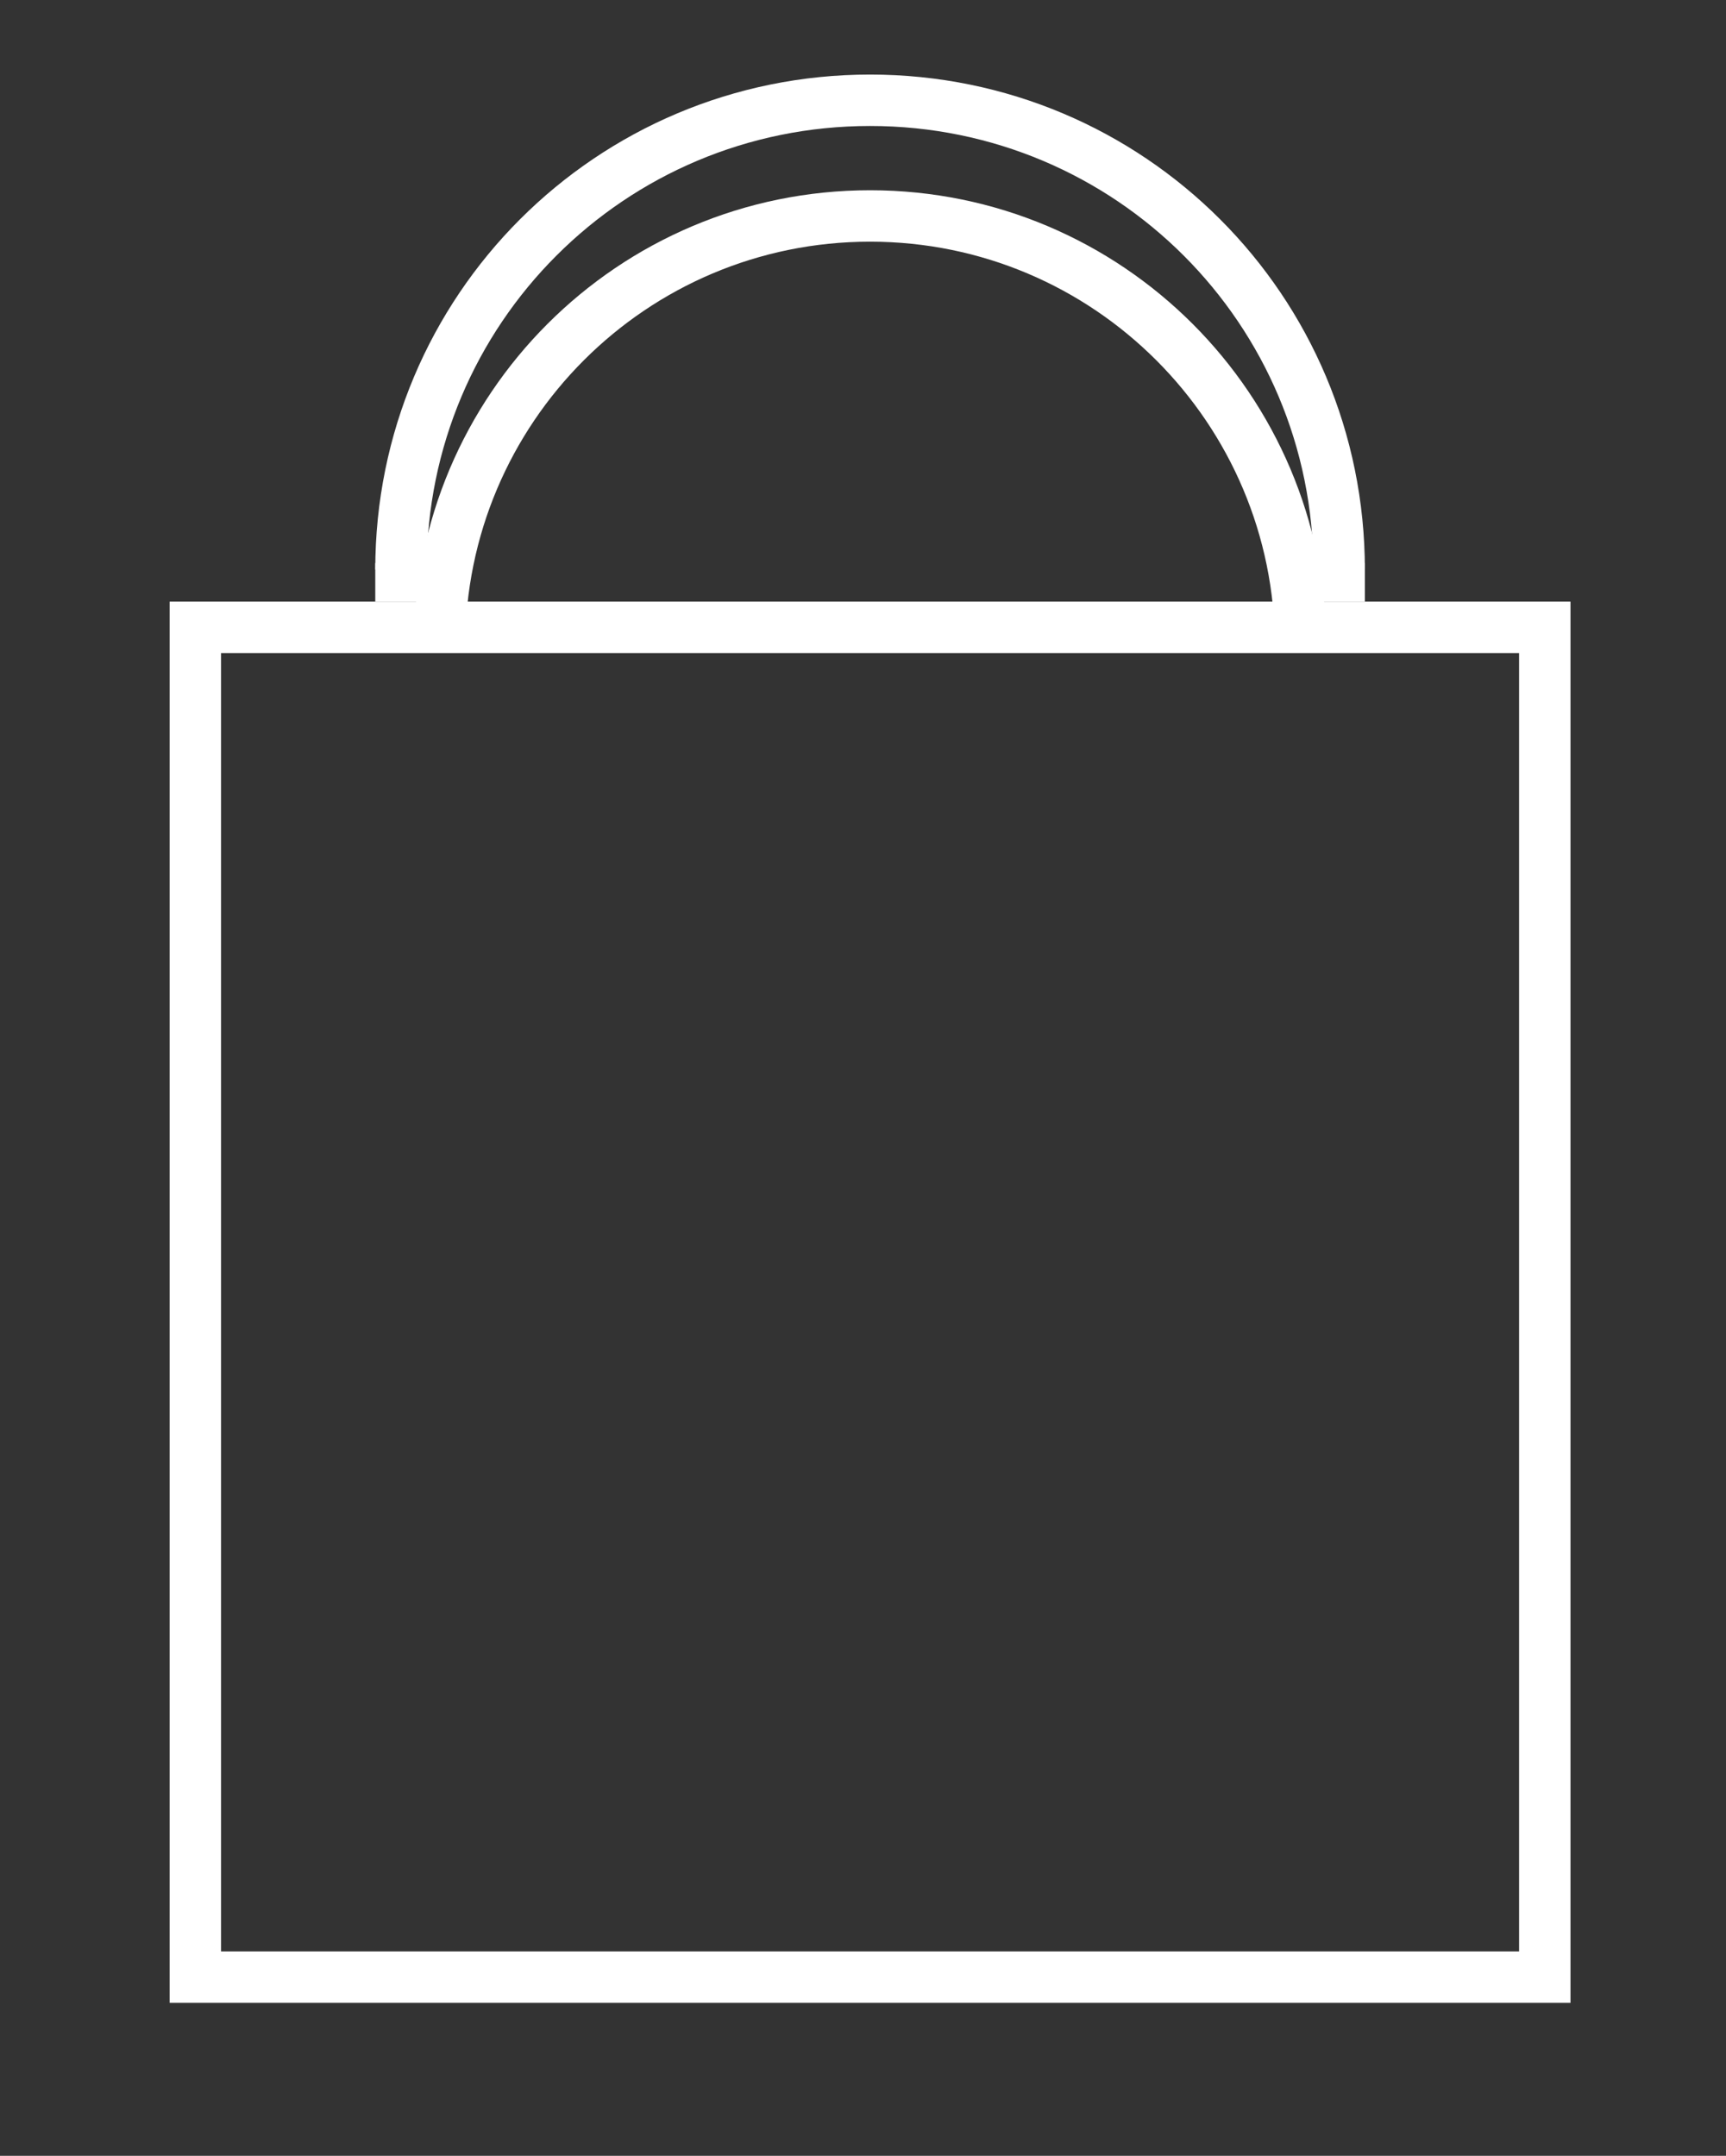 <?xml version="1.0" encoding="utf-8"?>
<!-- Generator: Adobe Illustrator 22.1.0, SVG Export Plug-In . SVG Version: 6.00 Build 0)  -->
<svg version="1.1" id="Layer_1" xmlns="http://www.w3.org/2000/svg" xmlns:xlink="http://www.w3.org/1999/xlink" x="0px" y="0px"
	 viewBox="0 0 134.3 167.7" style="enable-background:new 0 0 134.3 167.7;" xml:space="preserve">
<rect x="0" y="0" width="134.3" height="167.7" fill="#333333" stroke="none"/>
<style type="text/css">
	.st0{fill:#FFFFFF;}
	.st1{fill:none;stroke:#FFFFFF;stroke-width:4;stroke-miterlimit:10;}
</style>
<g>
	<g>
		<path class="st0" d="M118.2,50.8v101h-101v-101H118.2 M122.2,46.8h-109v109h109V46.8L122.2,46.8z"/>
	</g>
	<path class="st1" d="M34.2,50.3c0-18.5,15-33.5,33.5-33.5s33.5,15,33.5,33.5"/>
	<g>
		<path class="st1" d="M31.2,44.3c0-20.2,16.3-36.5,36.5-36.5s36.5,16.3,36.5,36.5"/>
		<line class="st1" x1="31.2" y1="46.8" x2="31.2" y2="43.8"/>
		<line class="st1" x1="104.2" y1="46.8" x2="104.2" y2="43.8"/>
	</g>
</g>
</svg>
